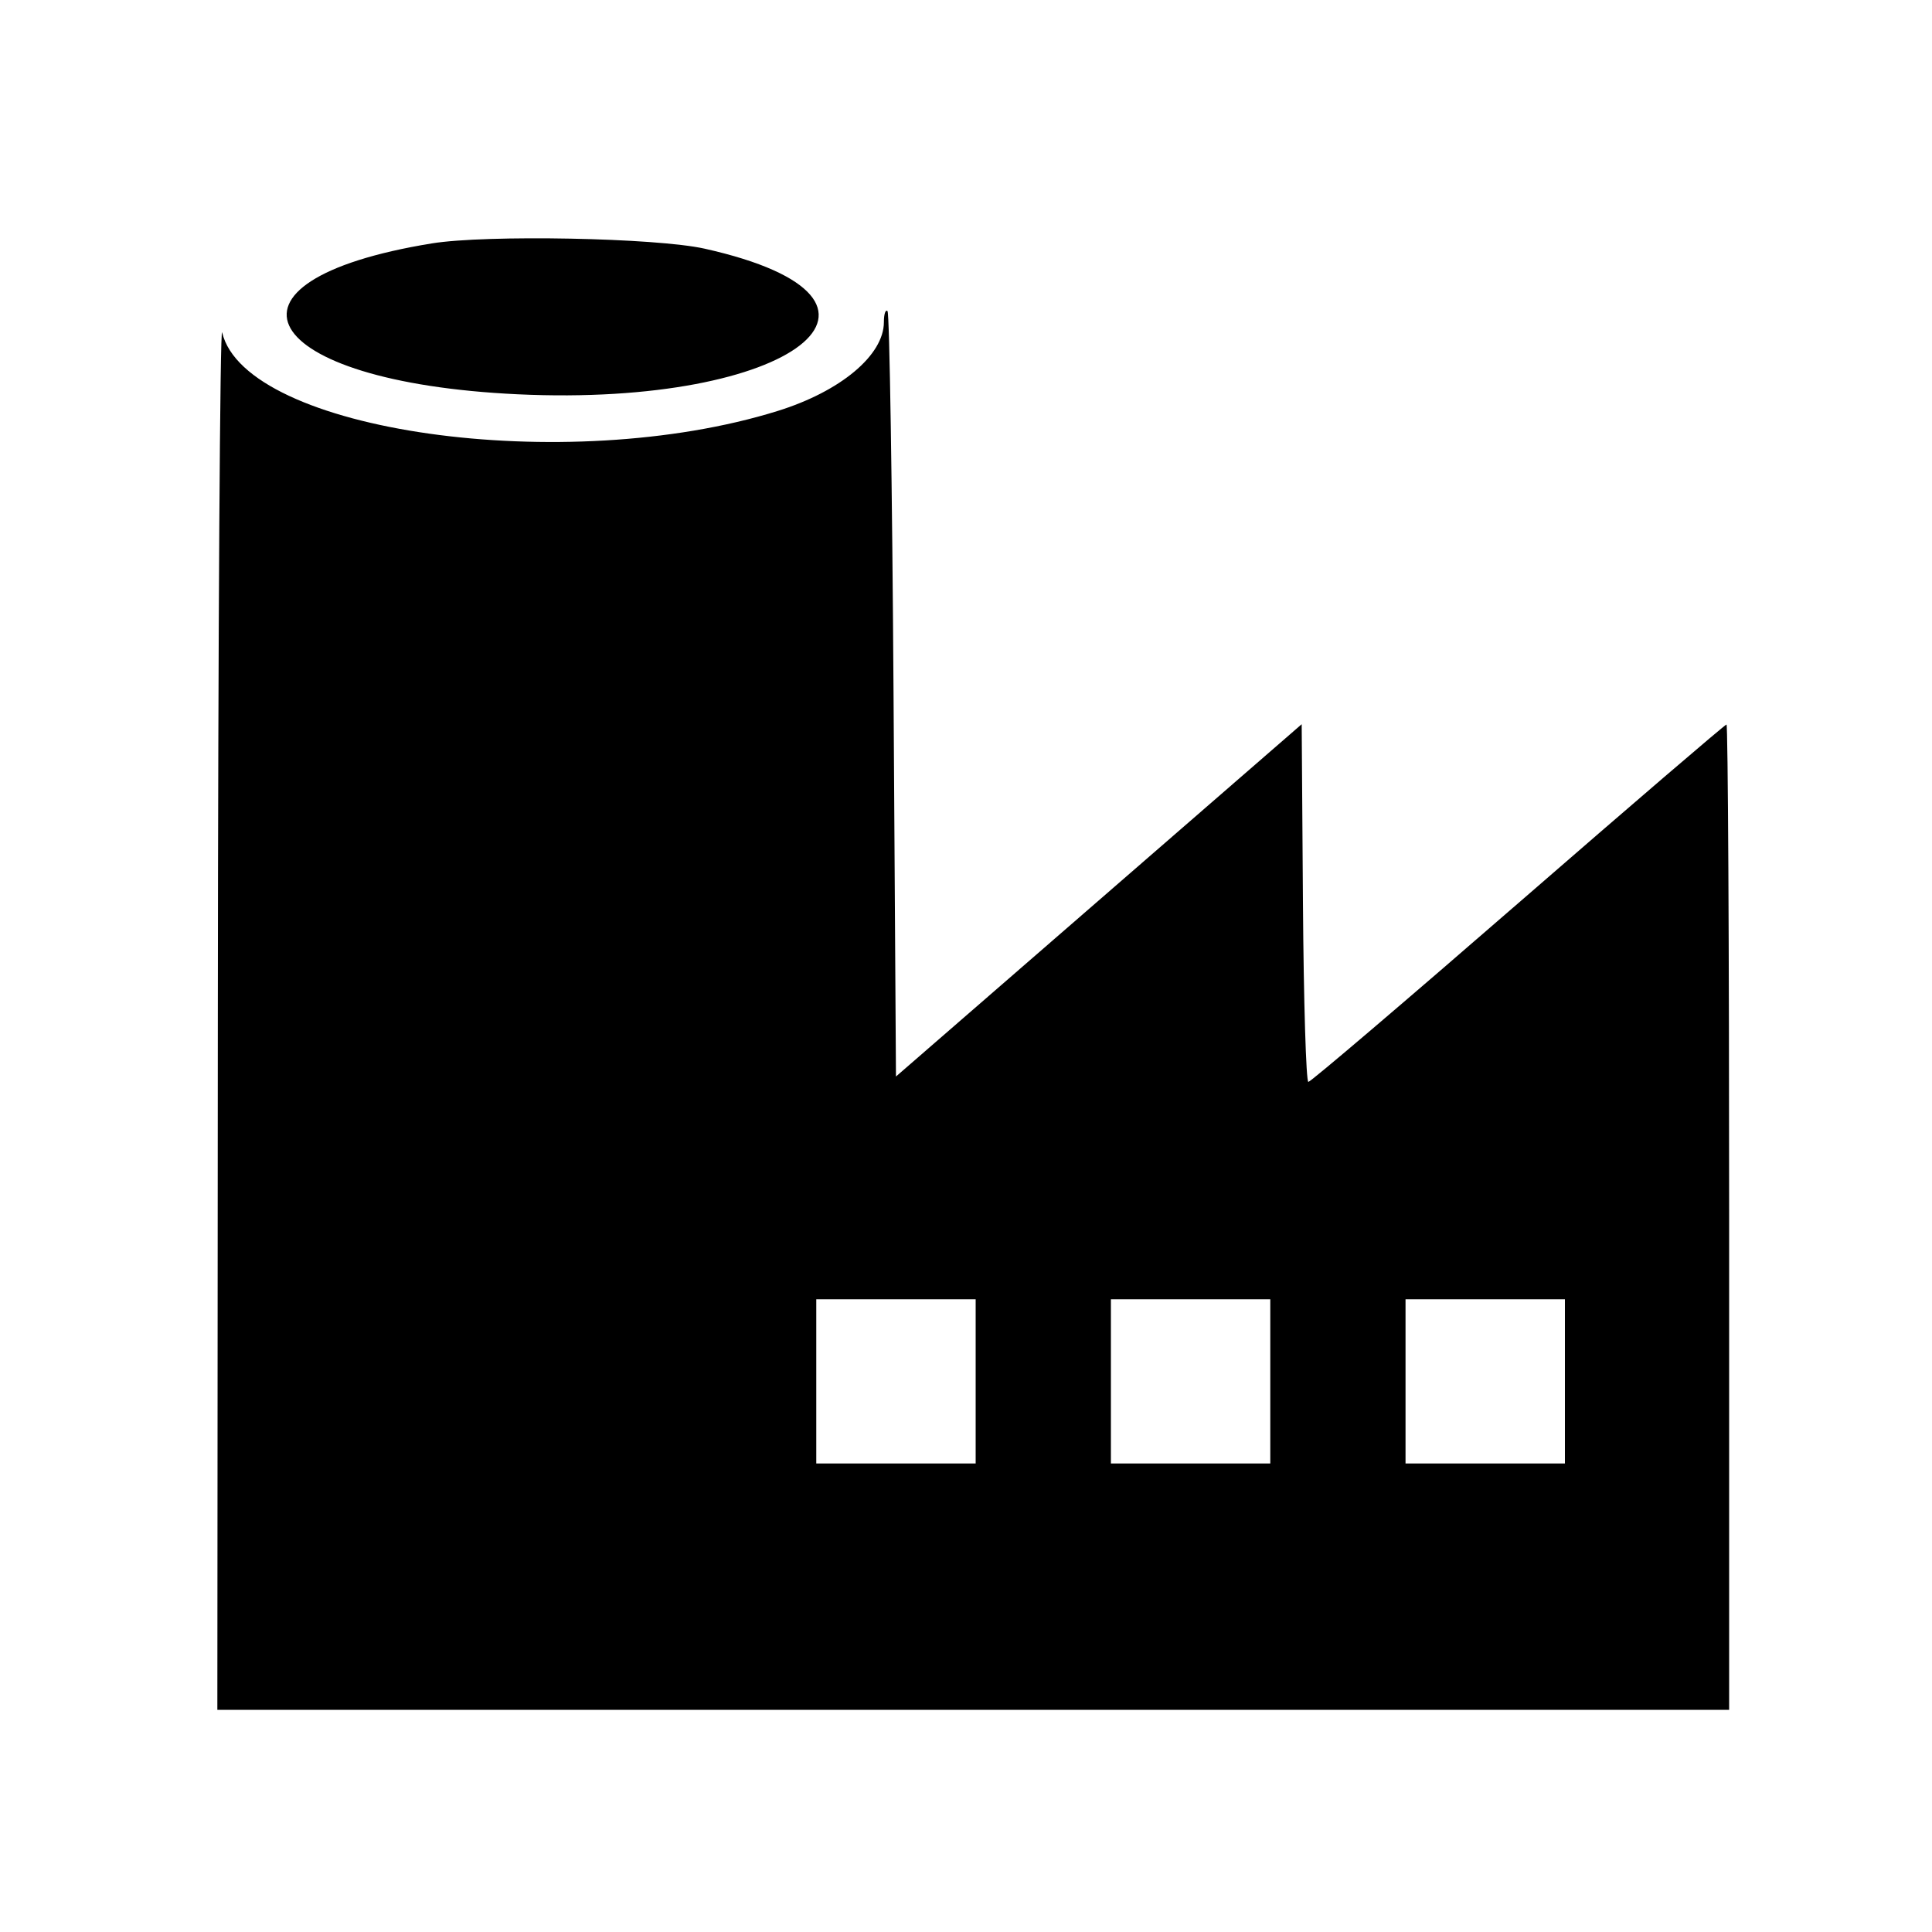 <svg version="1.1" width="400" height="400" xmlns="http://www.w3.org/2000/svg"><g><path d="M89.399 50.396 C 41.498 58.193,53.403 79.110,107.177 81.633 C 164.282 84.313,192.932 62.019,145.914 51.491 C 135.852 49.237,100.700 48.557,89.399 50.396 M183.000 66.685 C 183.000 73.536,174.044 81.028,161.000 85.088 C 117.135 98.743,50.852 89.374,45.993 68.831 C 45.559 66.999,45.159 130.412,45.102 209.750 L 45.000 354.000 201.500 354.000 L 358.000 354.000 358.000 252.000 C 358.000 195.900,357.755 150.000,357.455 150.000 C 357.156 150.000,337.747 166.650,314.325 187.000 C 290.903 207.350,271.354 224.000,270.882 224.000 C 270.410 224.000,269.906 207.337,269.762 186.970 L 269.500 149.940 227.500 186.411 L 185.500 222.881 185.000 144.024 C 184.725 100.652,184.162 64.828,183.750 64.416 C 183.338 64.004,183.000 65.025,183.000 66.685 M202.000 286.000 L 202.000 303.000 185.500 303.000 L 169.000 303.000 169.000 286.000 L 169.000 269.000 185.500 269.000 L 202.000 269.000 202.000 286.000 M263.000 286.000 L 263.000 303.000 246.500 303.000 L 230.000 303.000 230.000 286.000 L 230.000 269.000 246.500 269.000 L 263.000 269.000 263.000 286.000 M324.000 286.000 L 324.000 303.000 307.500 303.000 L 291.000 303.000 291.000 286.000 L 291.000 269.000 307.500 269.000 L 324.000 269.000 324.000 286.000 " stroke="none" fill-rule="evenodd"></path></g></svg>